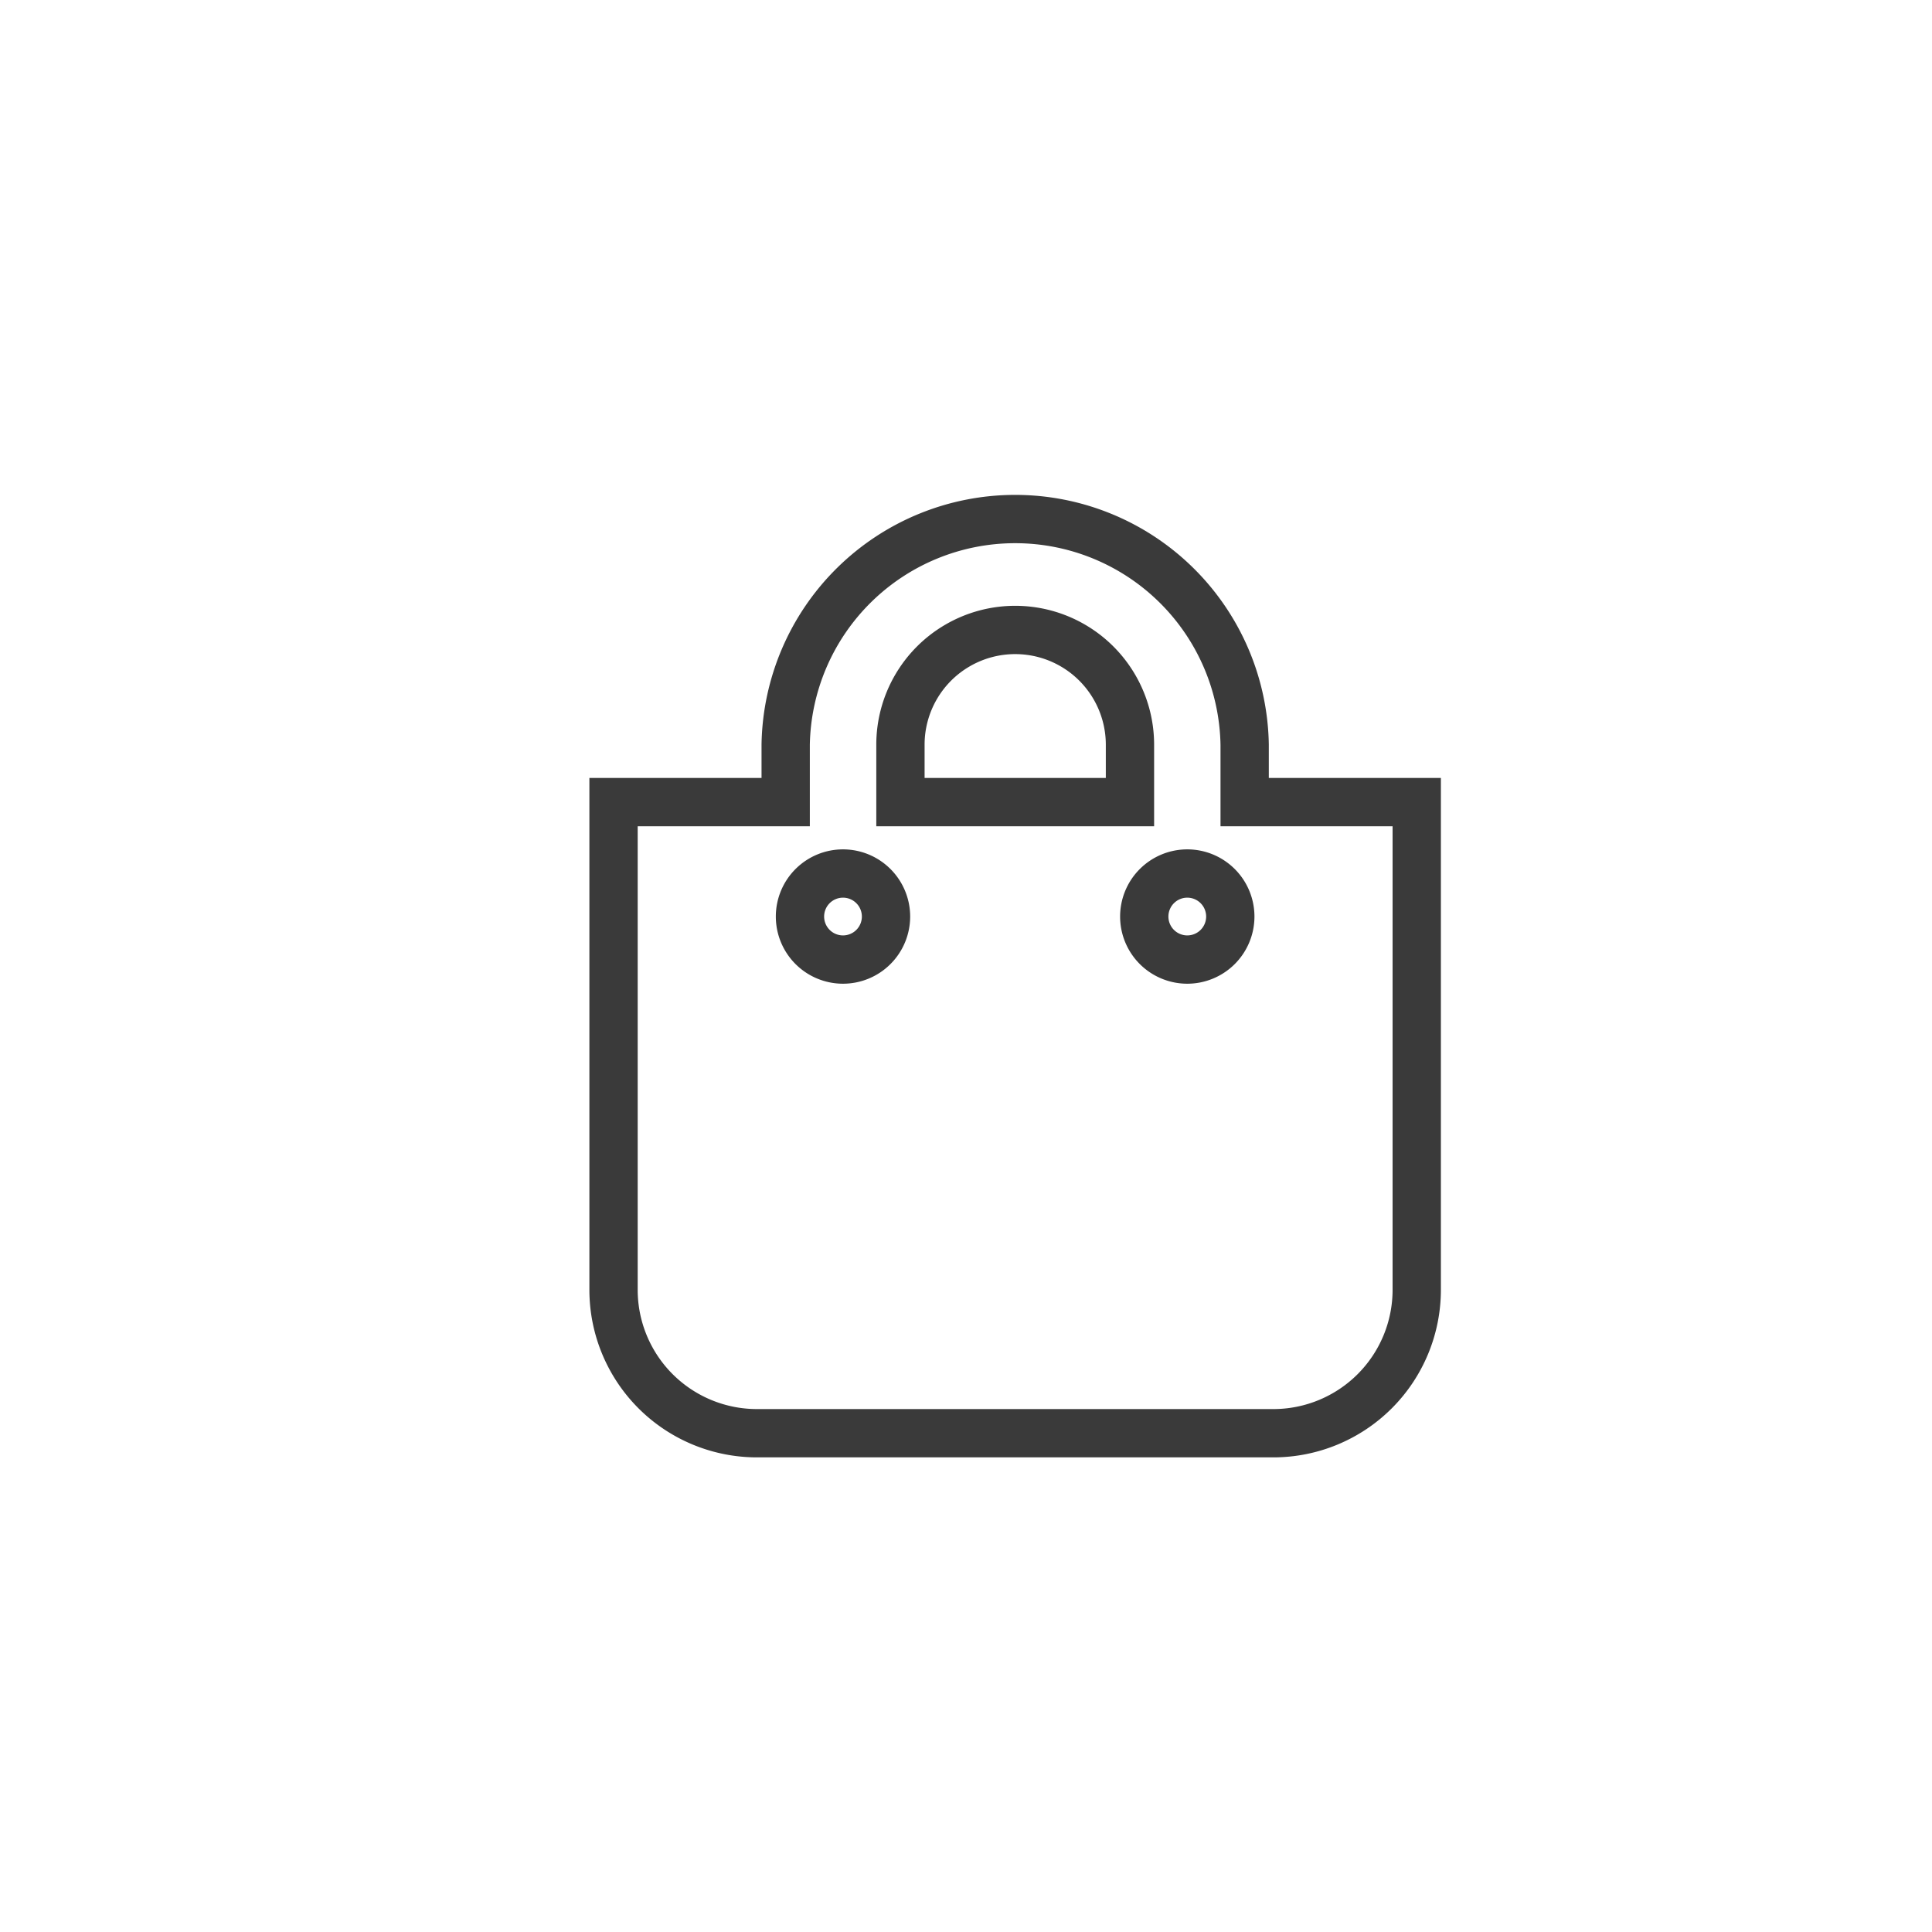 <svg xmlns="http://www.w3.org/2000/svg" xmlns:xlink="http://www.w3.org/1999/xlink" width="30" height="30" viewBox="0 0 30 30">
  <rect x="0" y="0" width="30" height="30" fill="#808080" stroke="none"/>
  <defs>
    <clipPath id="clip-Cart">
      <rect width="30" height="30"/>
    </clipPath>
  </defs>
  <g id="Cart" clip-path="url(#clip-Cart)">
    <rect width="30" height="30" fill="#fff"/>
    <path id="Icon_awesome-shopping-bag" data-name="Icon awesome-shopping-bag" d="M9.8,4.455V3.564a3.564,3.564,0,0,0-7.127,0v.891H0v7.573a2.227,2.227,0,0,0,2.227,2.227h8.018a2.227,2.227,0,0,0,2.227-2.227V4.455ZM4.455,3.564a1.782,1.782,0,0,1,3.564,0v.891H4.455ZM8.909,6.9a.668.668,0,1,1,.668-.668A.668.668,0,0,1,8.909,6.9Zm-5.346,0a.668.668,0,1,1,.668-.668A.668.668,0,0,1,3.564,6.9Z" transform="translate(9.527 8)" fill="none" stroke="#3a3a3a" stroke-width="0.75"/>
  </g>
</svg>
